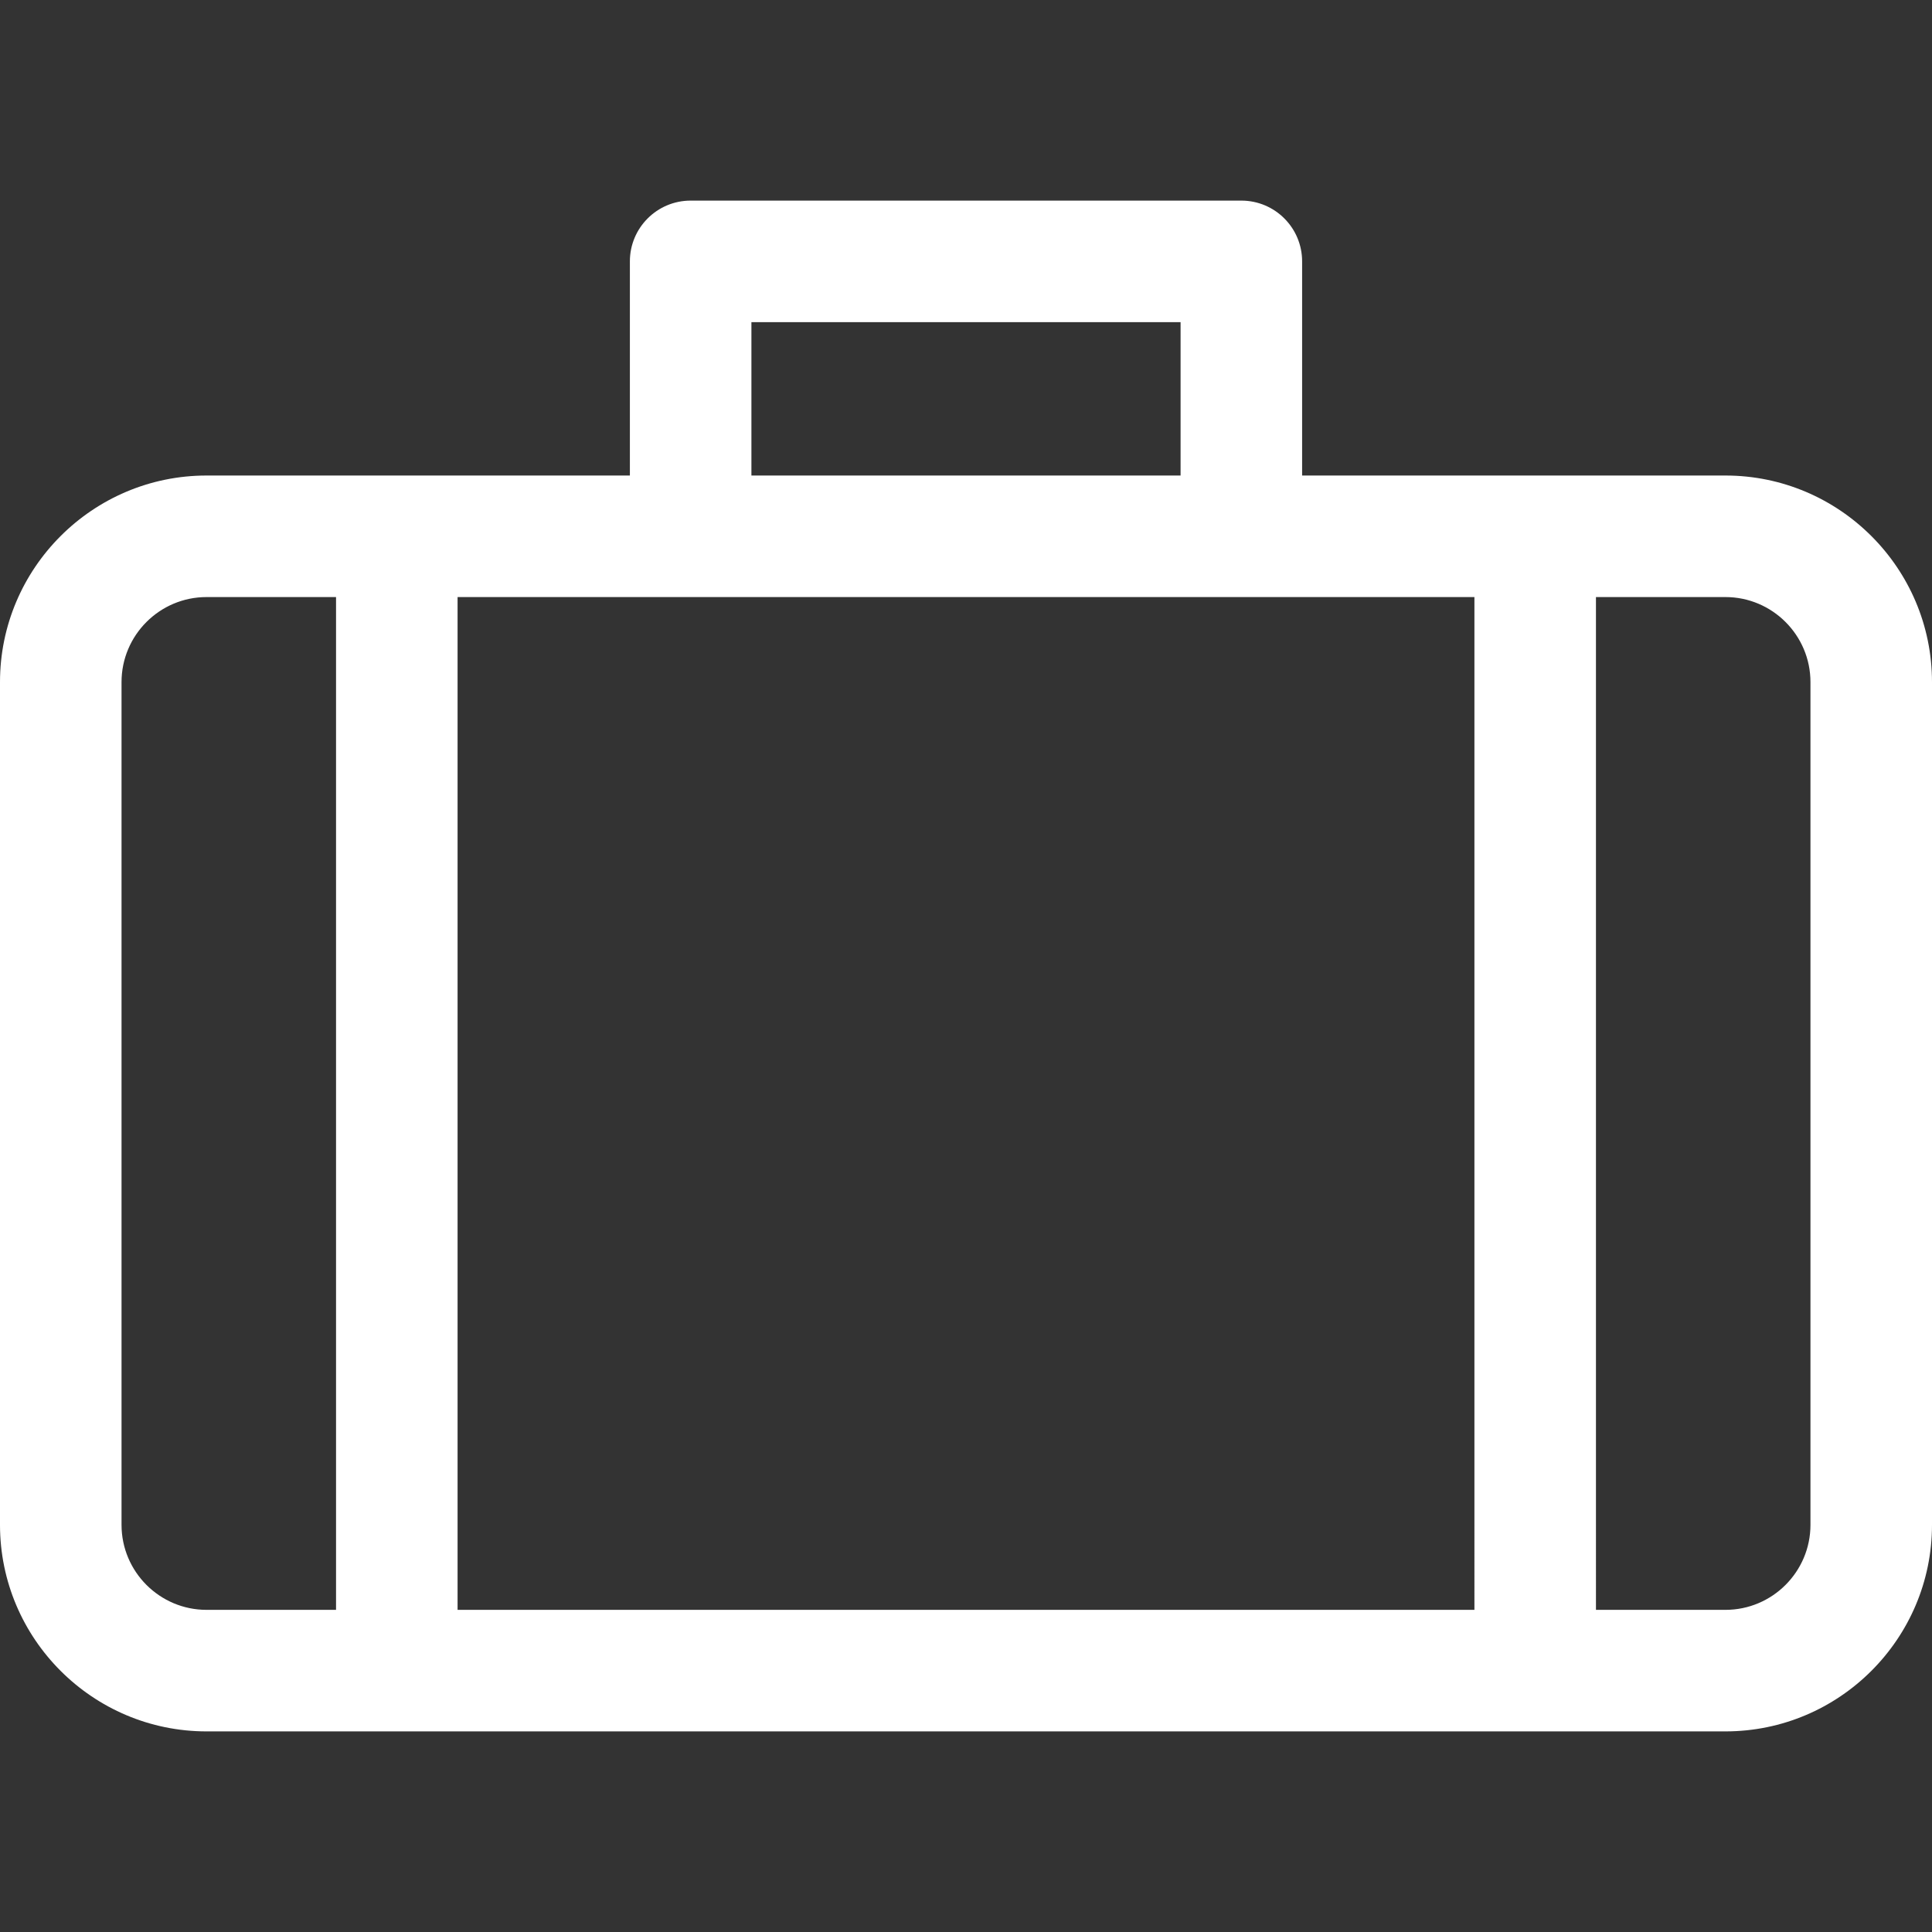 <svg xmlns="http://www.w3.org/2000/svg" version="1.1" xmlns:xlink="http://www.w3.org/1999/xlink" xmlns:svgjs="http://svgjs.com/svgjs" width="512" height="512" x="0" y="0" viewBox="0 0 512.001 512.001" style="enable-background:new 0 0 512 512" xml:space="preserve" class=""><rect x="0" y="0" width="512.001" height="512.001" fill="#333333" stroke="none"/><g><path d="M457.26 126.02H345.075V69.268c0-8.894-7.21-16.104-16.104-16.104H183.029c-8.894 0-16.104 7.21-16.104 16.104v56.752H54.741C24.557 126.02 0 150.577 0 180.76v223.337c0 30.183 24.557 54.74 54.741 54.74H457.26c30.184 0 54.741-24.557 54.741-54.74V180.76c-.001-30.183-24.558-54.74-54.741-54.74zM199.133 85.373h113.733v40.648H199.133V85.373zM89.054 426.63H54.741c-12.425 0-22.533-10.108-22.533-22.532V180.76c0-12.424 10.108-22.532 22.533-22.532h34.313V426.63zm301.683 0H121.263V158.228h269.475V426.63zm89.055-22.532c0 12.424-10.108 22.532-22.533 22.532h-34.313V158.228h34.313c12.425 0 22.533 10.108 22.533 22.532v223.338z" fill="#ffffff" data-original="#000000" class=""></path></g></svg>